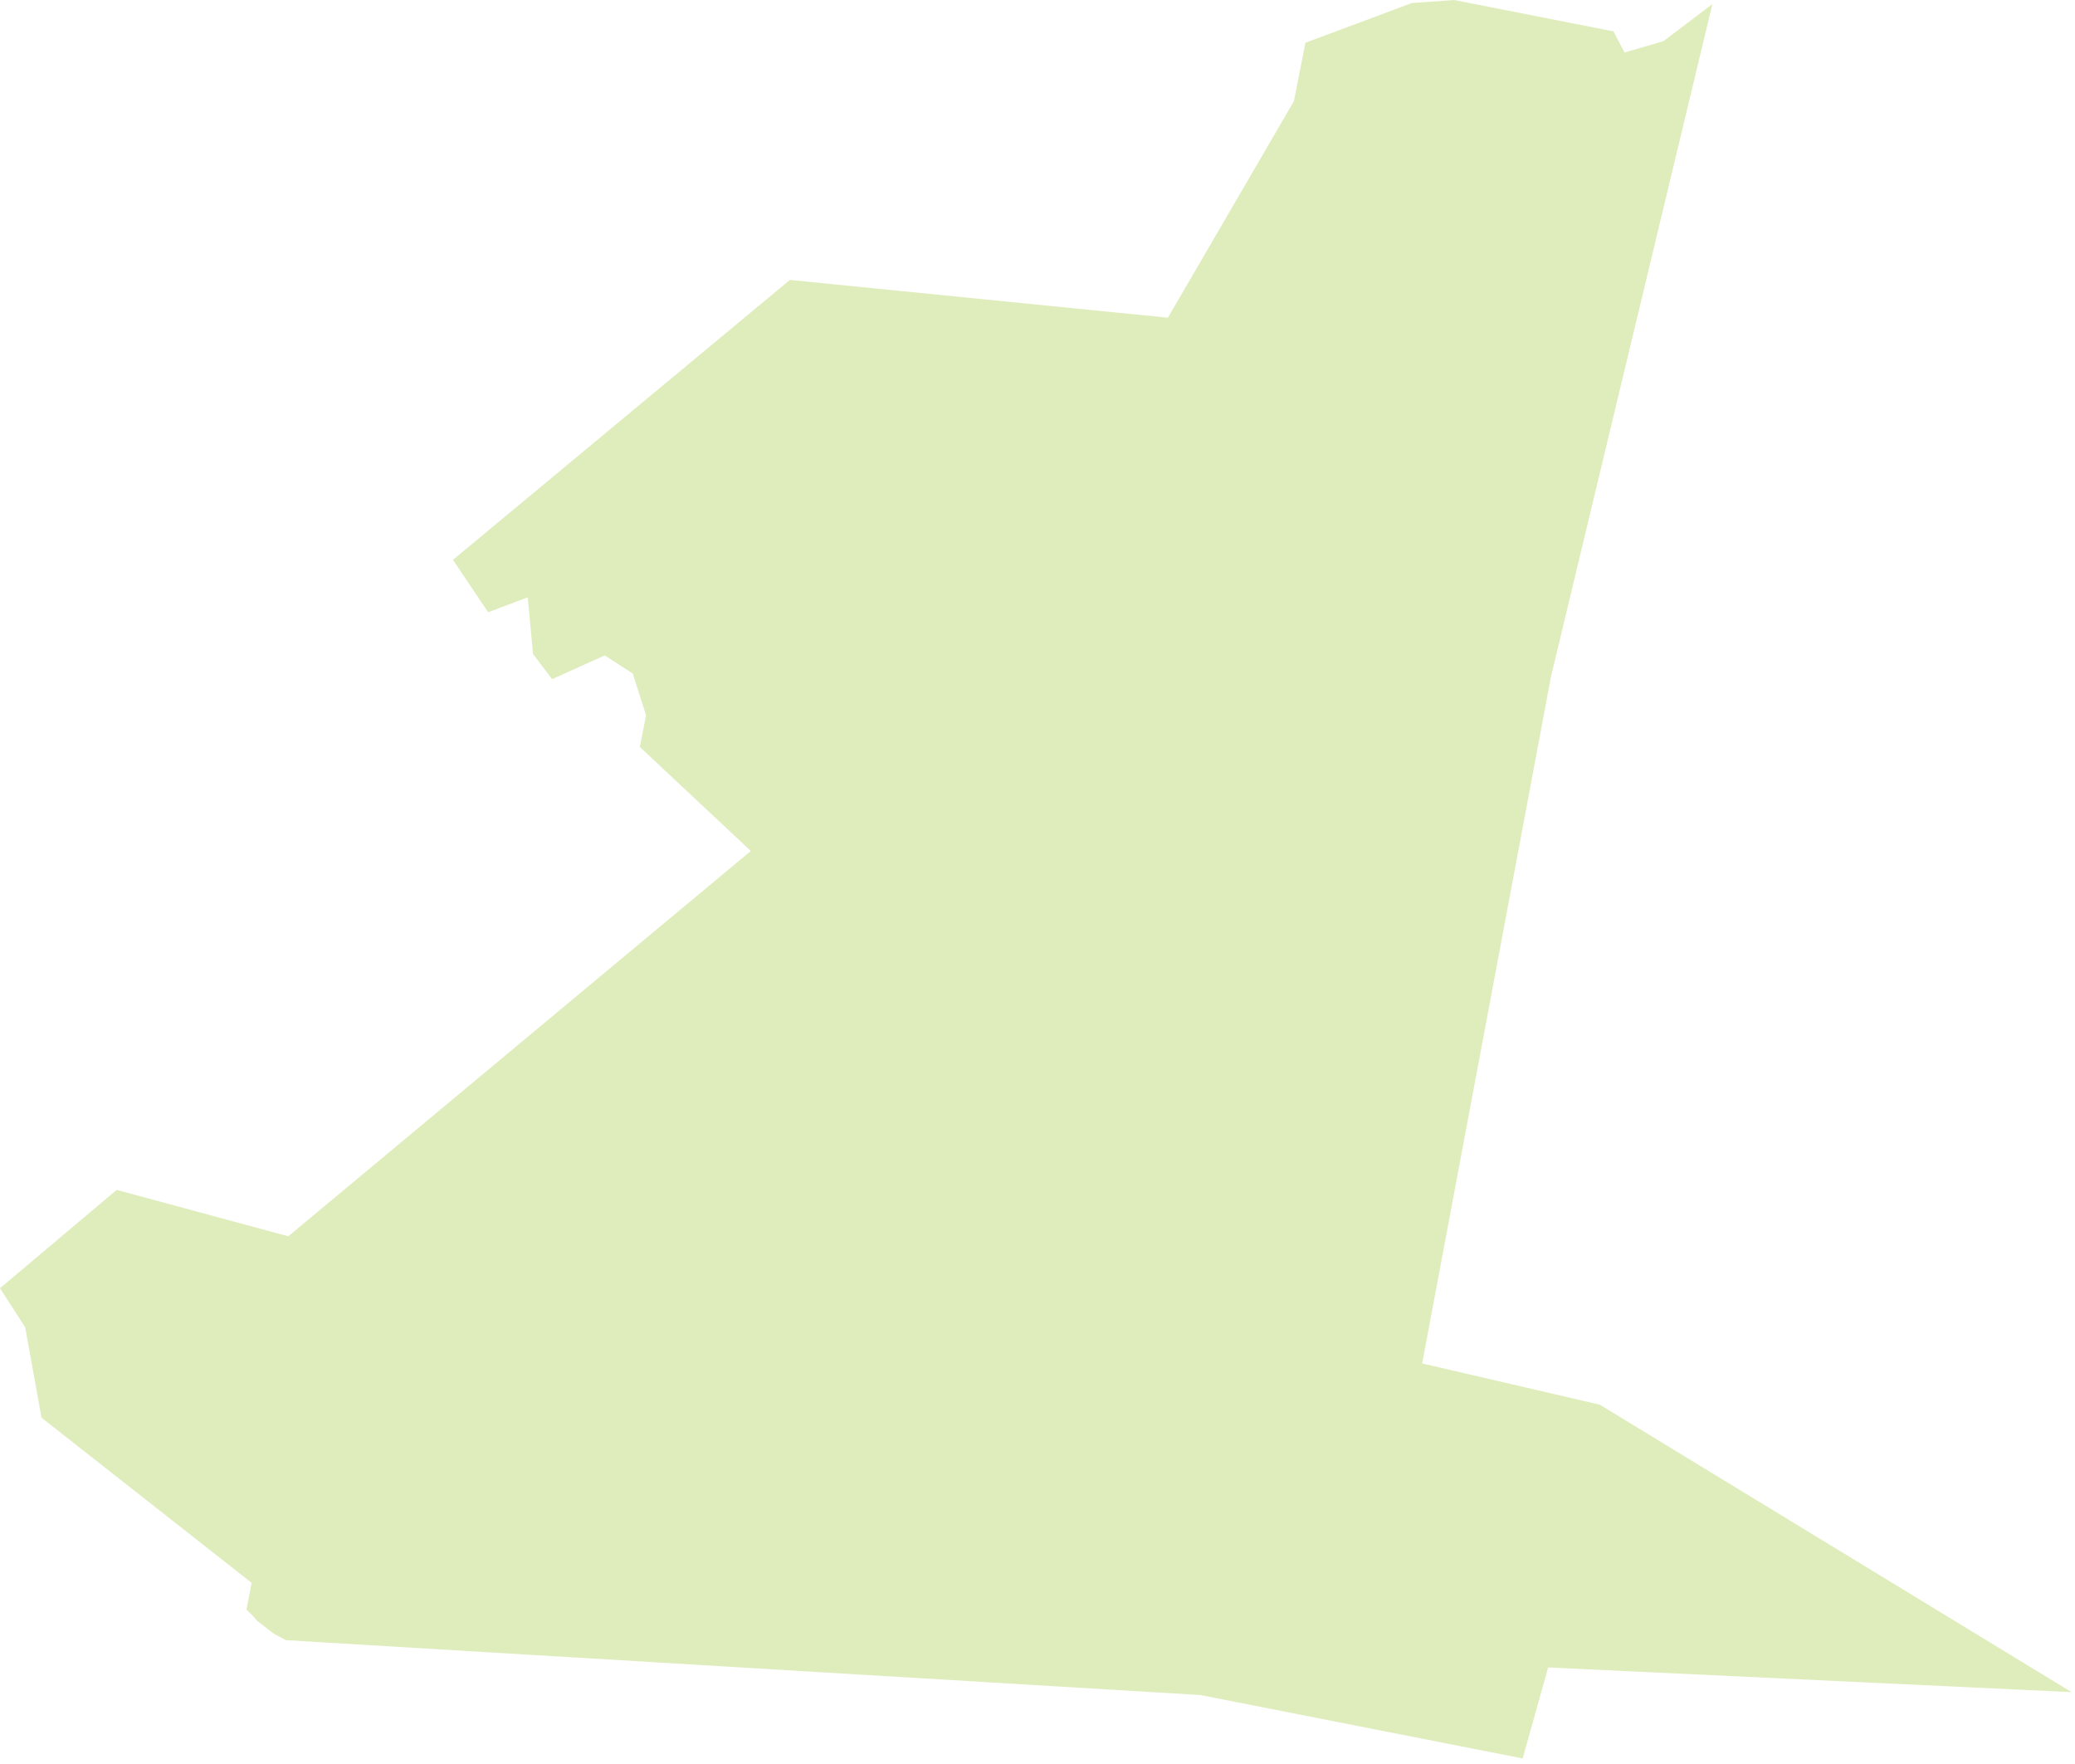 <svg width="360" height="306" viewBox="0 0 360 306" fill="none" xmlns="http://www.w3.org/2000/svg">
<path opacity="0.3" d="M224.487 17.546L202.623 55.109L137.036 48.559L78.584 97.115L84.689 106.207L91.558 103.614L92.475 113.439L95.78 117.815L104.923 113.696L109.785 116.845L112.086 124.092L111.006 129.579L130.261 147.615L50.012 214.458L20.241 206.408L0 223.467L4.368 230.245L7.202 245.927L43.663 274.582L42.749 279.224L43.735 280.157L44.607 281.16L47.493 283.391L49.601 284.518L208.233 294.033L264.173 305.041L268.595 289.253L359.407 293.533L277.564 243.673L246.741 236.512L269.105 117.29L297.089 0.708L288.586 7.145L281.842 9.105L279.931 5.442L252.278 0L244.938 0.528L226.48 7.417L224.487 17.546Z" fill="#95C122"/>
</svg>
